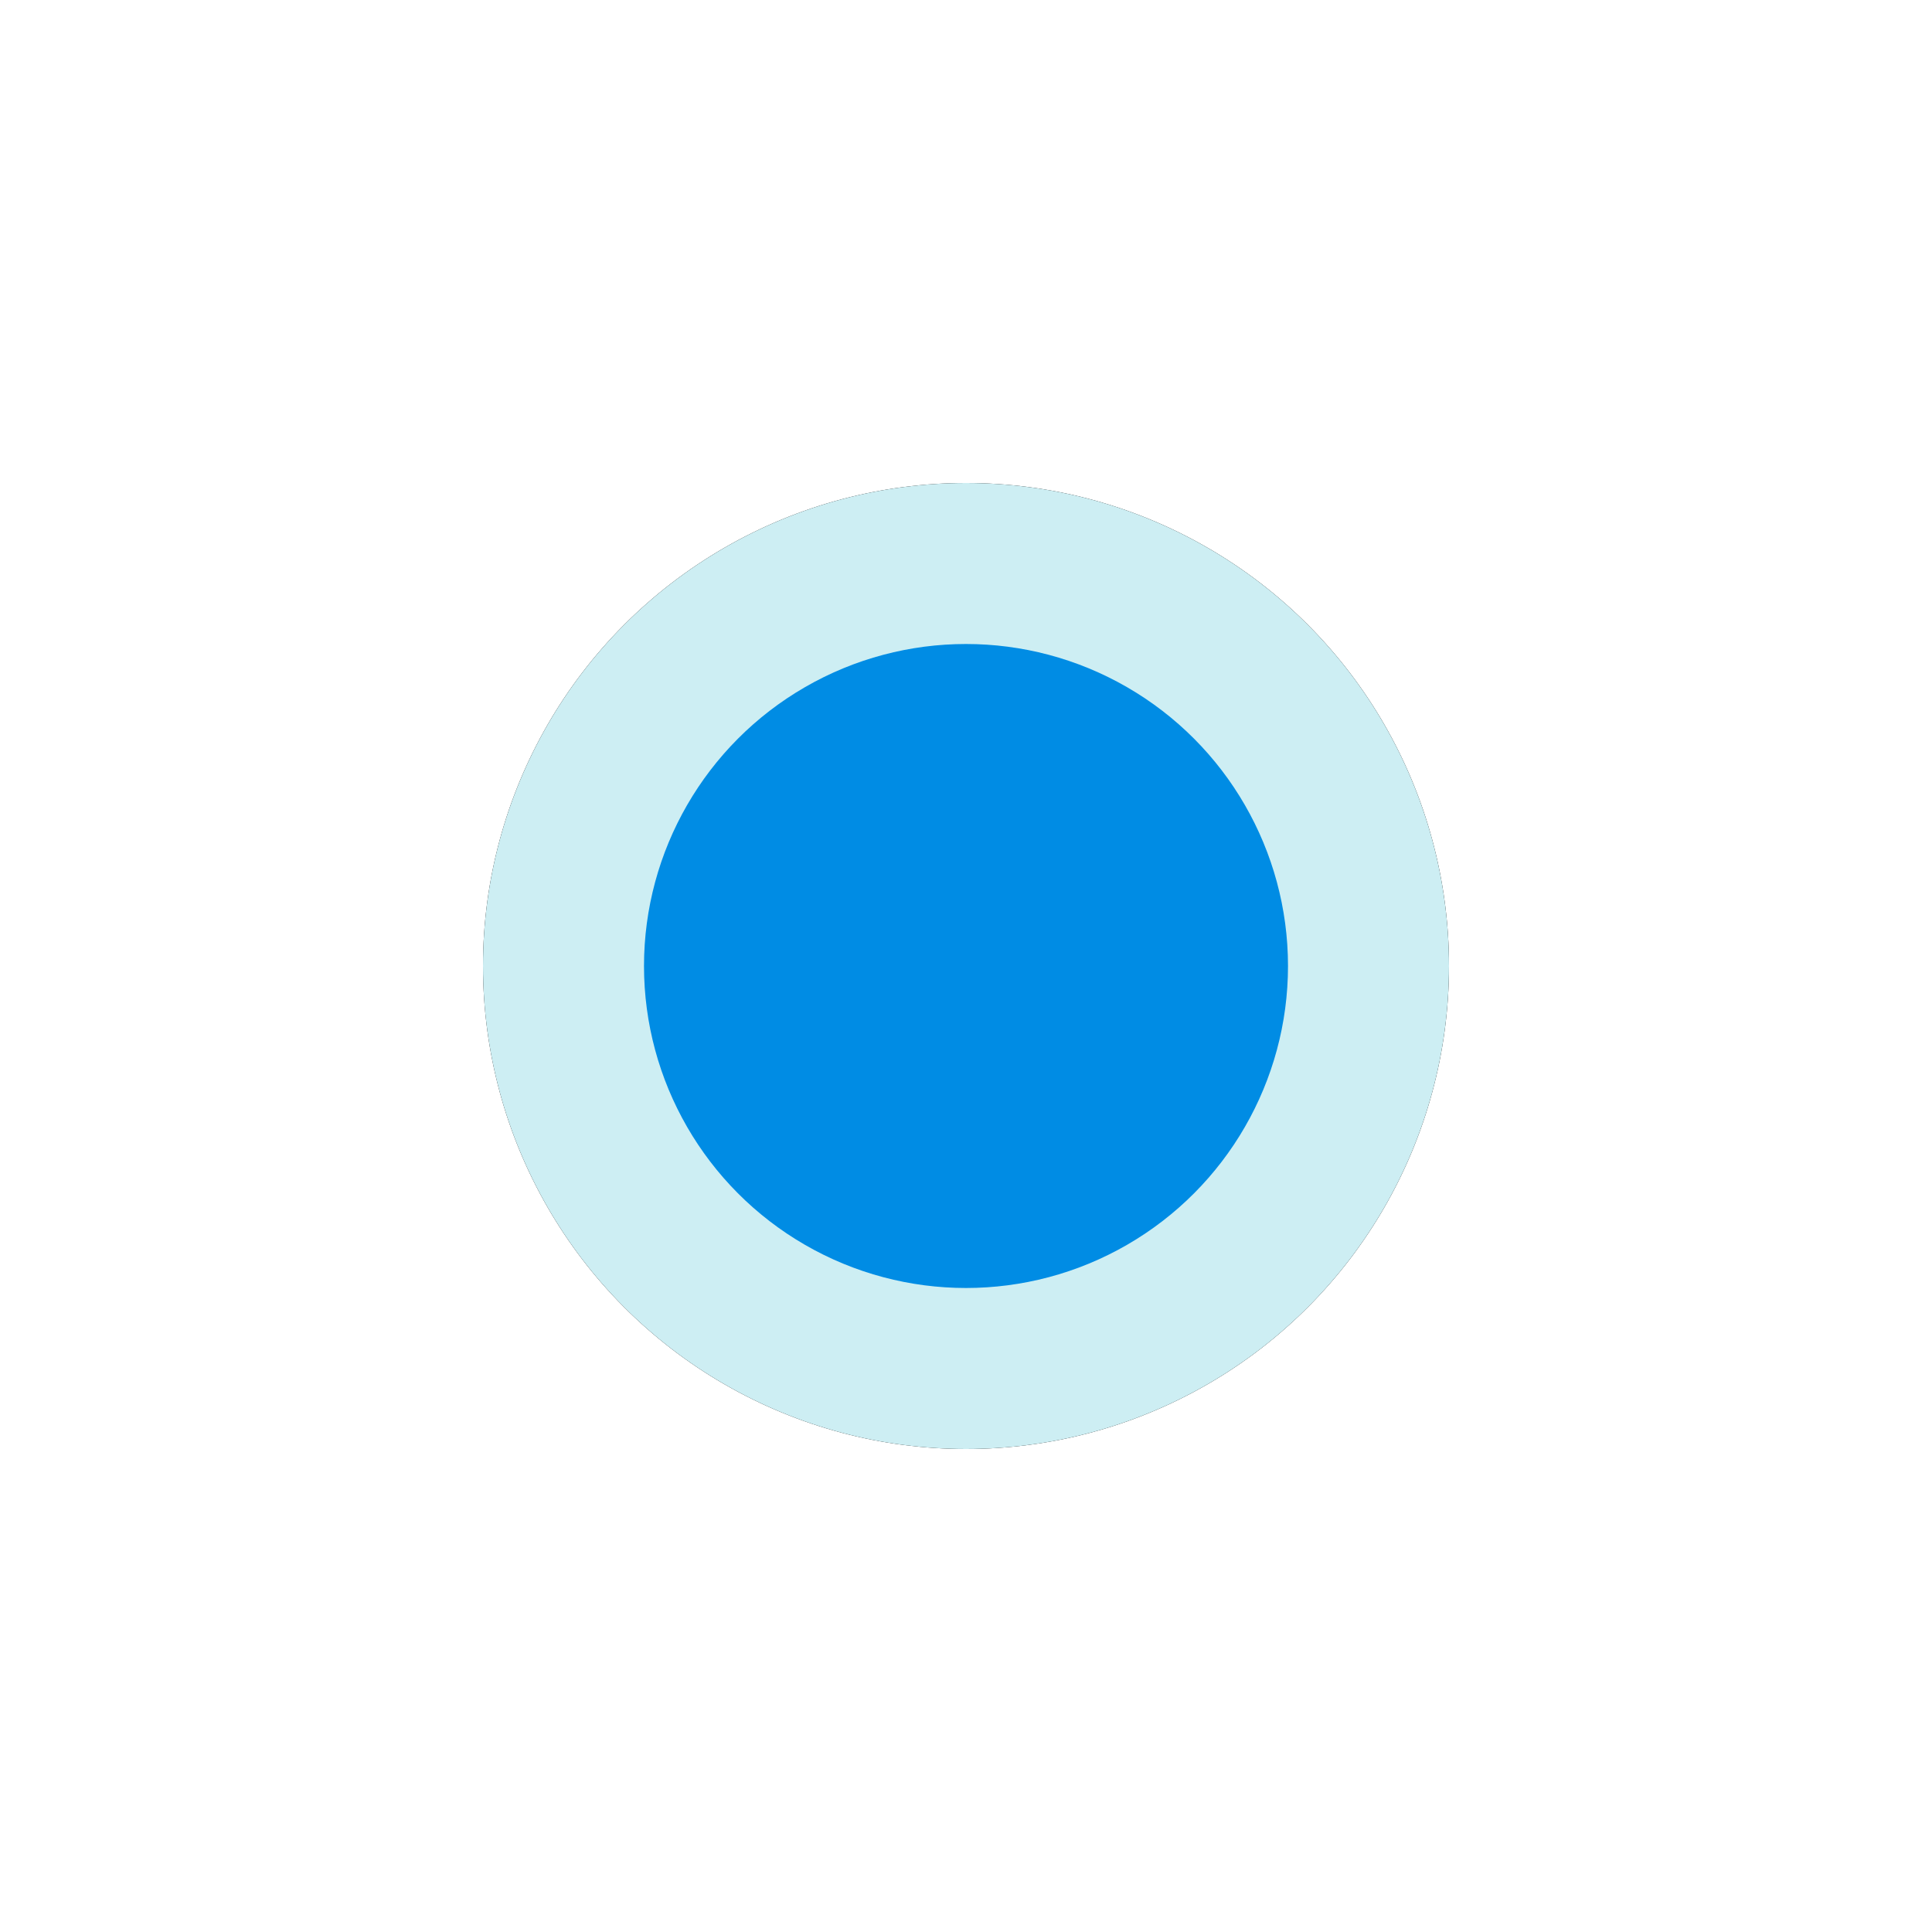 <?xml version="1.0" encoding="UTF-8"?>
<svg width="36px" height="36px" viewBox="0 0 36 36" version="1.1" xmlns="http://www.w3.org/2000/svg" xmlns:xlink="http://www.w3.org/1999/xlink">
    <!-- Generator: Sketch 48.2 (47327) - http://www.bohemiancoding.com/sketch -->
    <title>Group</title>
    <desc>Created with Sketch.</desc>
    <defs>
        <circle id="path-1" cx="9" cy="9" r="9"></circle>
        <filter x="-75.0%" y="-75.0%" width="250.0%" height="250.0%" filterUnits="objectBoundingBox" id="filter-2">
            <feOffset dx="0" dy="0" in="SourceAlpha" result="shadowOffsetOuter1"></feOffset>
            <feGaussianBlur stdDeviation="4.5" in="shadowOffsetOuter1" result="shadowBlurOuter1"></feGaussianBlur>
            <feColorMatrix values="0 0 0 0 0   0 0 0 0 0.547   0 0 0 0 0.894  0 0 0 1 0" type="matrix" in="shadowBlurOuter1"></feColorMatrix>
        </filter>
    </defs>
    <g id="Find-us---map-(standard-view)" stroke="none" stroke-width="1" fill="none" fill-rule="evenodd" transform="translate(-725, -466)">
        <g id="Group-15" transform="translate(0, 101)">
            <g id="Group-14" transform="translate(22, 171)">
                <g id="Group" transform="translate(712, 203)">
                    <g id="Oval-2">
                        <use fill="black" fill-opacity="1" filter="url(#filter-2)" xlink:href="#path-1"></use>
                        <use fill="#CDEEF3" fill-rule="evenodd" xlink:href="#path-1"></use>
                    </g>
                    <circle id="Oval-2" fill="#008CE4" cx="9" cy="9" r="6"></circle>
                </g>
            </g>
        </g>
    </g>
</svg>